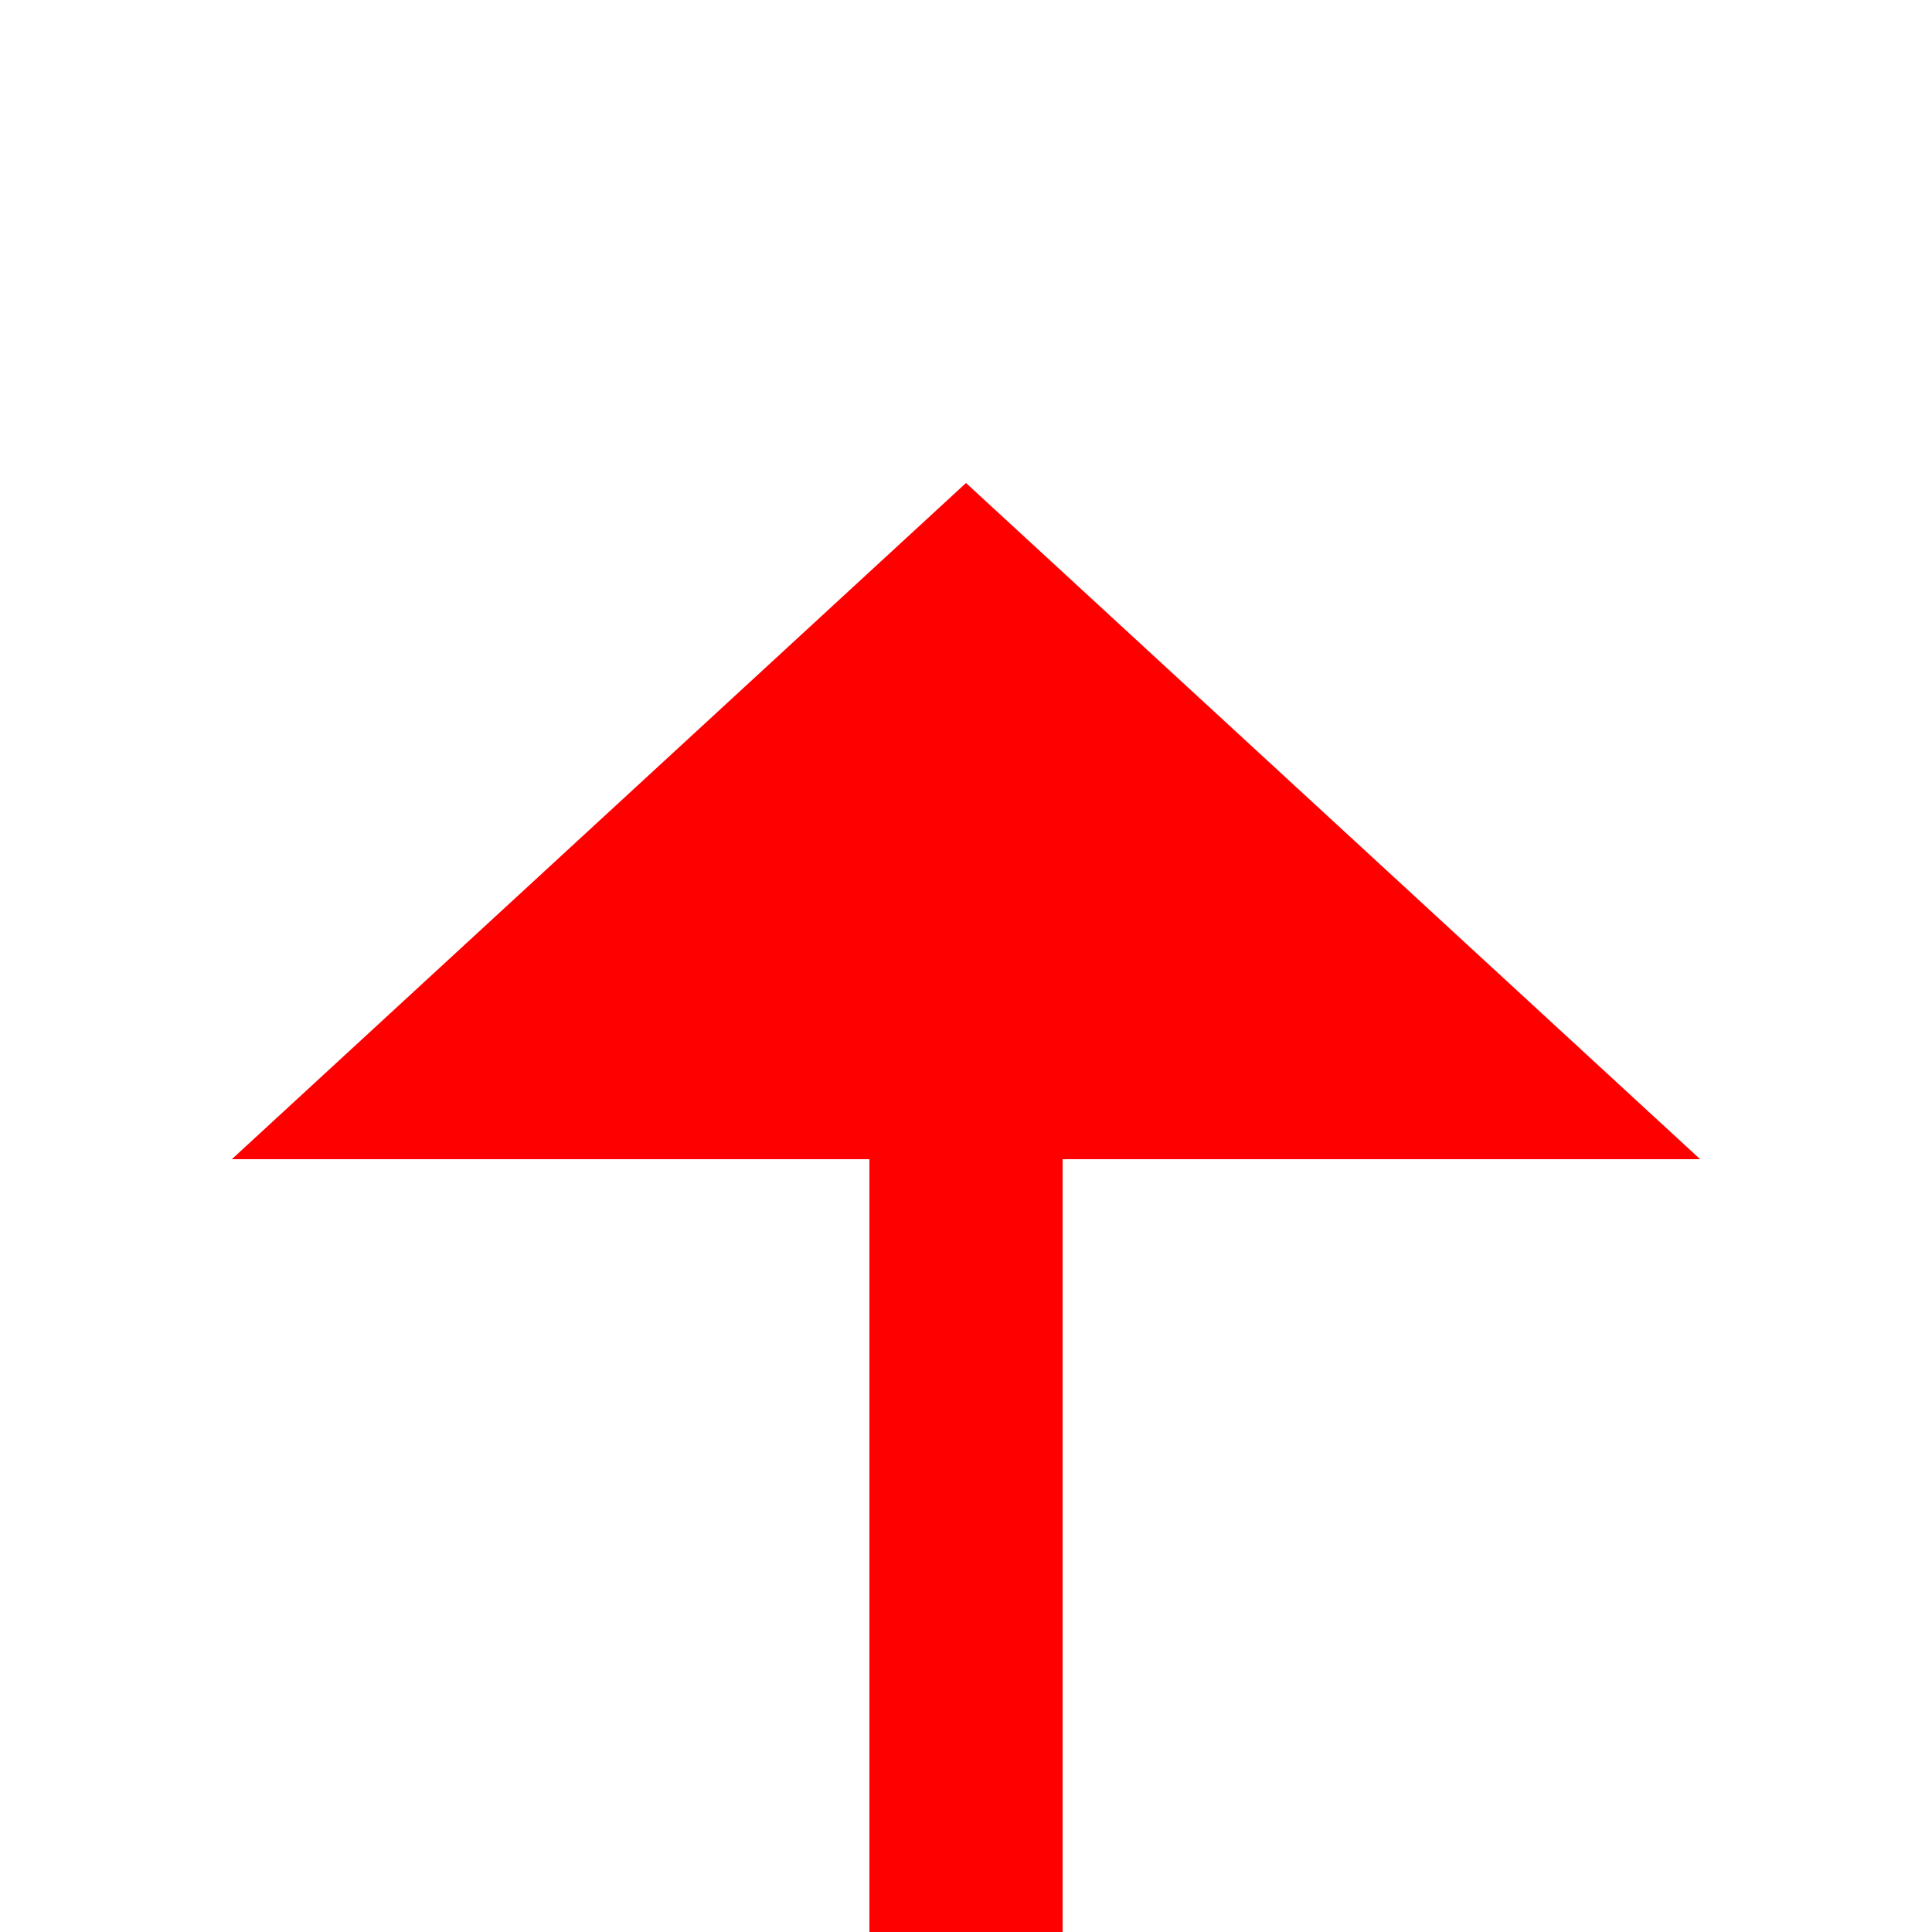 ﻿<?xml version="1.0" encoding="utf-8"?>
<svg version="1.1" xmlns:xlink="http://www.w3.org/1999/xlink" width="20px" height="20px" preserveAspectRatio="xMinYMid meet" viewBox="780 1807  20 18" xmlns="http://www.w3.org/2000/svg">
  <path d="M 500 1853  L 500 1850  A 5 5 0 0 1 505 1845 L 785 1845  A 5 5 0 0 0 790 1840 L 790 1817  " stroke-width="2" stroke="#ff0000" fill="none" />
  <path d="M 797.6 1818  L 790 1811  L 782.4 1818  L 797.6 1818  Z " fill-rule="nonzero" fill="#ff0000" stroke="none" />
</svg>